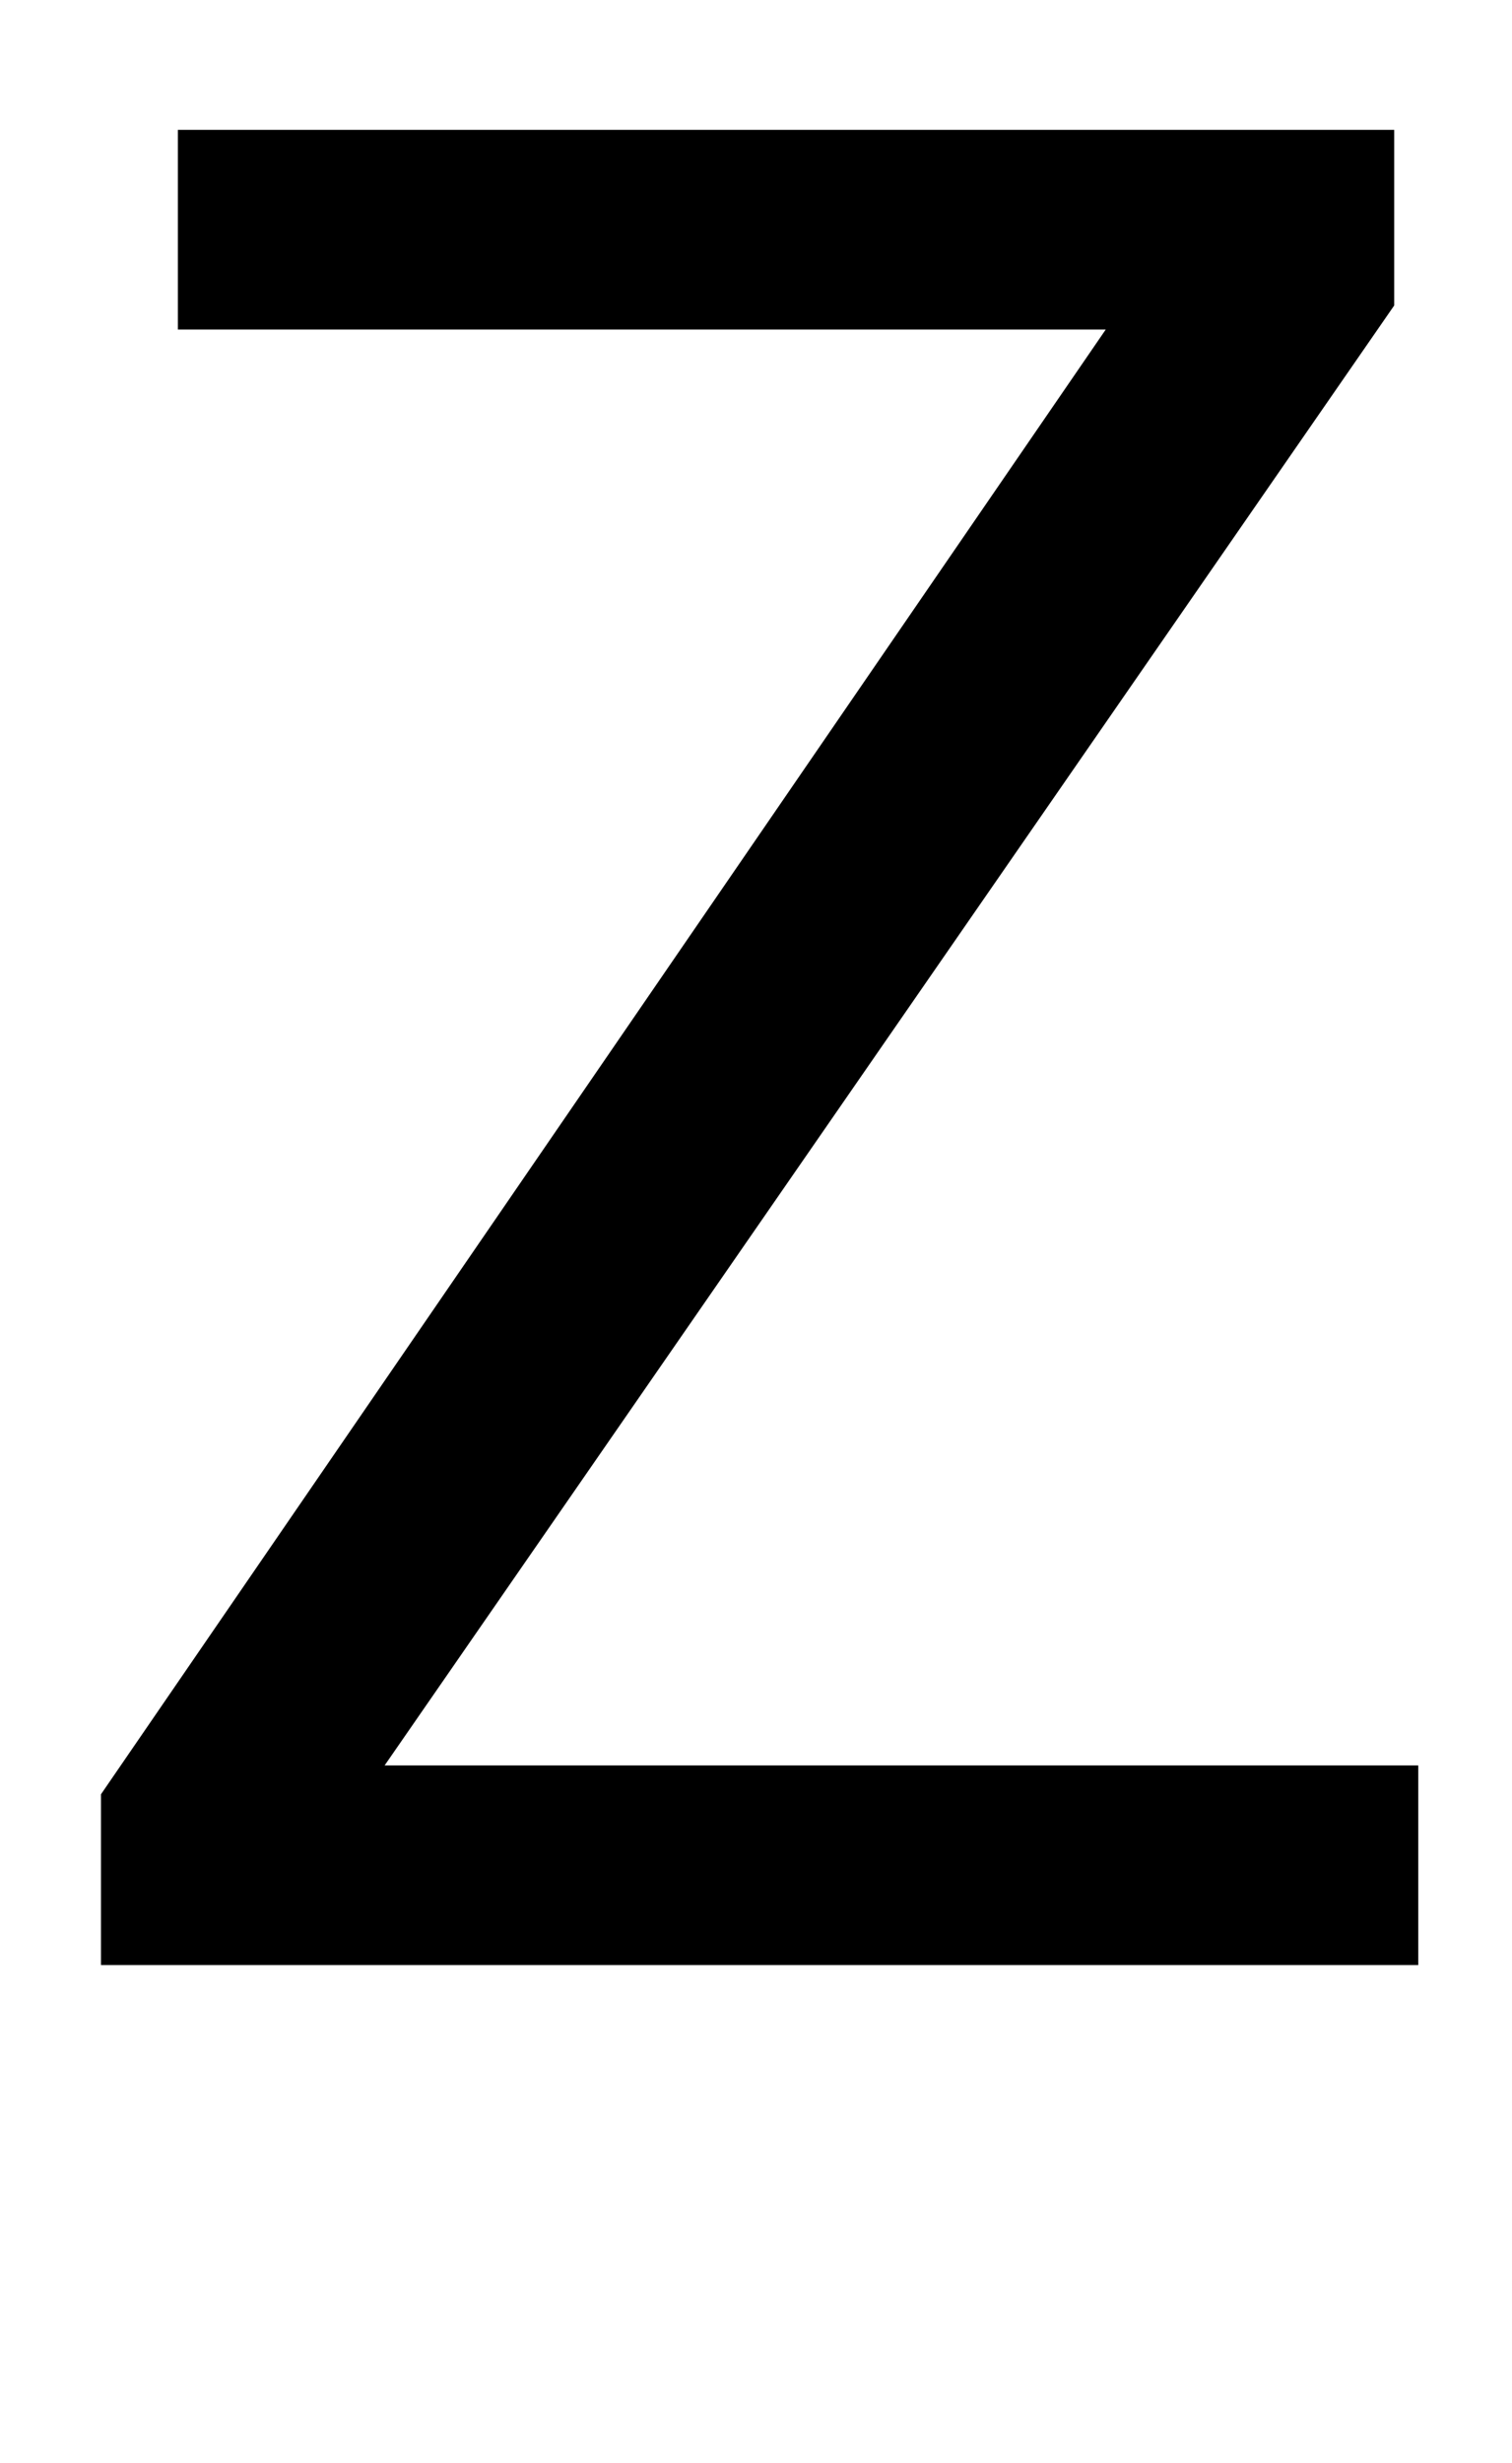 <?xml version="1.0" standalone="no"?>
<!DOCTYPE svg PUBLIC "-//W3C//DTD SVG 1.1//EN" "http://www.w3.org/Graphics/SVG/1.1/DTD/svg11.dtd" >
<svg xmlns="http://www.w3.org/2000/svg" xmlns:xlink="http://www.w3.org/1999/xlink" version="1.1" viewBox="0 0 629 1024">
  <g transform="matrix(1 0 0 -1 0 817)">
   <path fill="currentColor"
d="M42 71l418 609h-386v83h506v-73l-420 -607h430v-83h-548v71z" />
  </g>

</svg>
